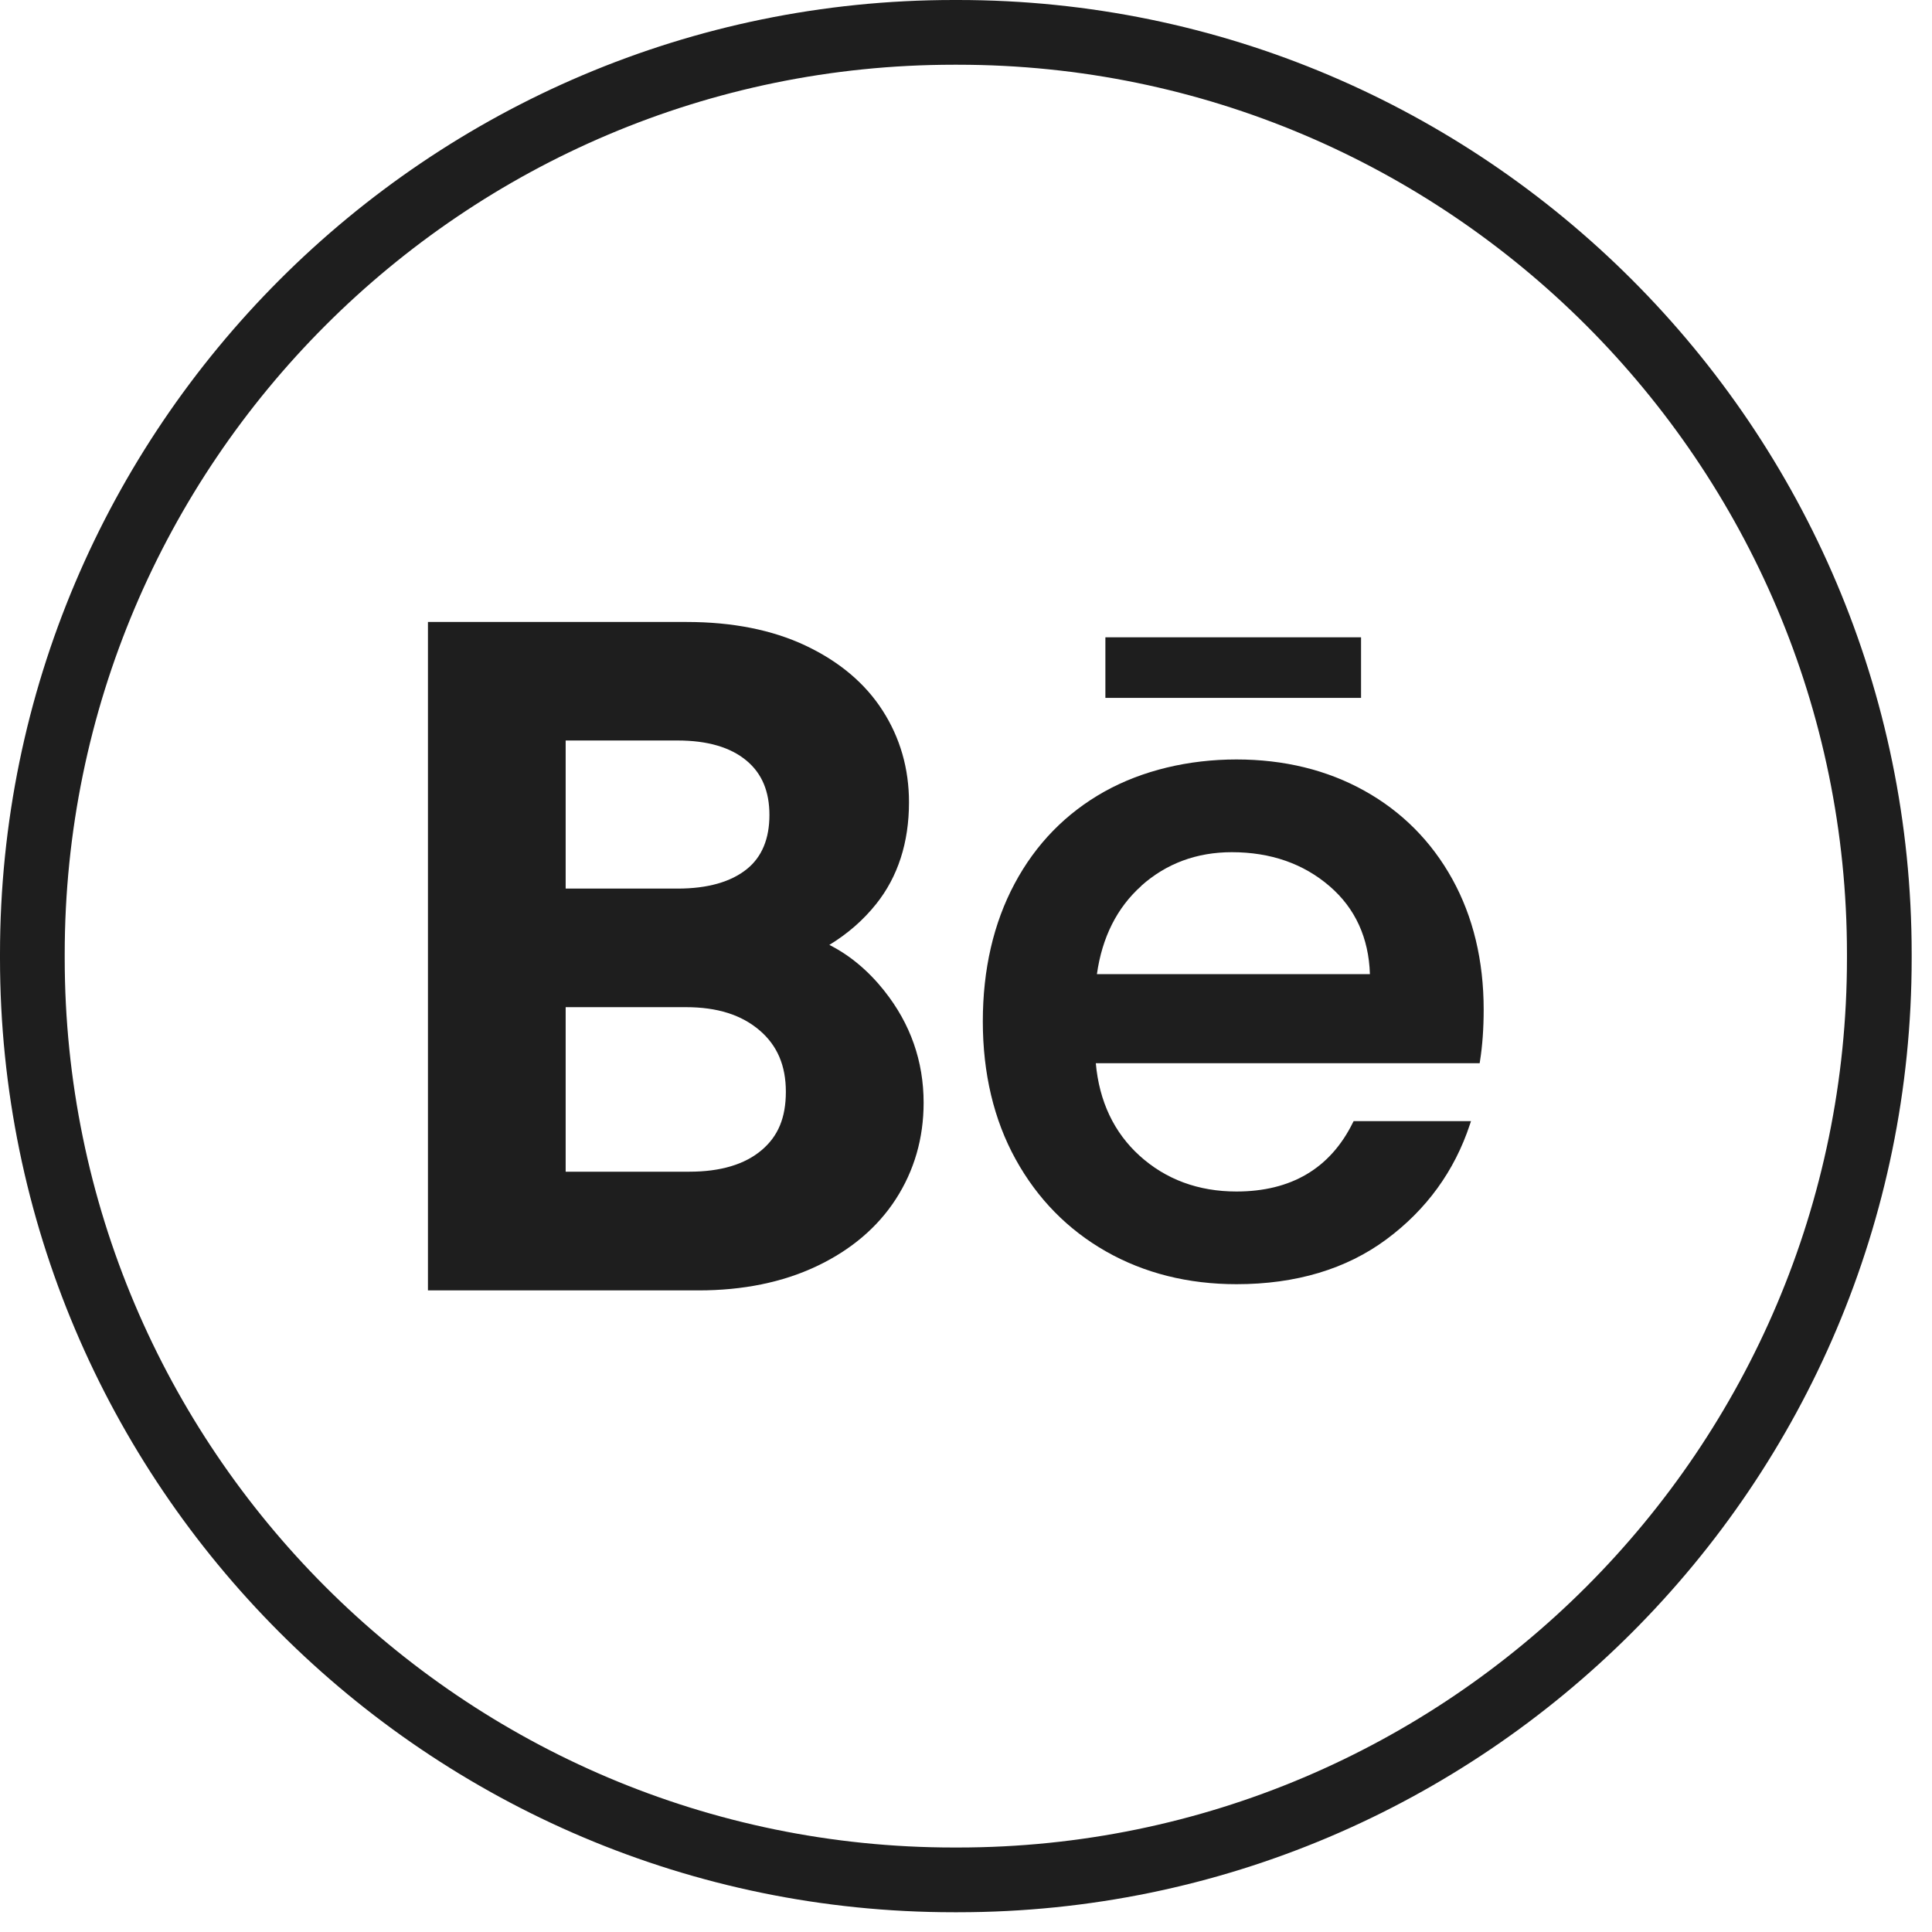 <svg width="75" height="75" viewBox="0 0 75 75" fill="none" xmlns="http://www.w3.org/2000/svg">
<path d="M37.187 74.233H37.024C16.609 74.233 0 57.619 0 37.198V37.035C0 16.614 16.609 0 37.024 0H37.187C57.602 0 74.211 16.614 74.211 37.035V37.198C74.211 57.619 57.602 74.233 37.187 74.233ZM37.024 2.513C17.993 2.513 2.512 17.998 2.512 37.035V37.198C2.512 56.234 17.993 71.72 37.024 71.72H37.187C56.218 71.72 71.699 56.234 71.699 37.198V37.035C71.699 17.998 56.218 2.513 37.187 2.513H37.024Z" fill="#1E1E1E"/>
<path d="M34.33 38.465C33.707 37.683 32.994 37.085 32.195 36.681C32.901 36.251 33.509 35.723 34.011 35.095C34.858 34.035 35.287 32.706 35.287 31.143C35.287 29.838 34.943 28.64 34.262 27.582C33.584 26.524 32.574 25.675 31.261 25.057C29.974 24.451 28.424 24.145 26.659 24.145H16.613V50.093H27.121C28.841 50.093 30.379 49.779 31.688 49.161C33.021 48.533 34.061 47.654 34.775 46.55C35.491 45.442 35.855 44.184 35.855 42.809C35.855 41.199 35.343 39.739 34.33 38.467V38.465ZM28.995 33.736C28.374 34.238 27.468 34.495 26.304 34.495H21.959V28.746H26.304C27.462 28.746 28.364 29.009 28.985 29.532C29.58 30.032 29.869 30.723 29.869 31.638C29.869 32.552 29.583 33.261 28.995 33.736ZM21.959 39.098H26.623C27.844 39.098 28.784 39.394 29.495 40.005C30.175 40.59 30.507 41.367 30.507 42.382C30.507 43.397 30.201 44.113 29.567 44.648C28.912 45.204 27.97 45.485 26.764 45.485H21.959V39.098Z" fill="#1E1E1E"/>
<path d="M56.378 34.125C55.569 32.663 54.423 31.509 52.971 30.7C51.522 29.891 49.846 29.482 47.998 29.482C46.149 29.482 44.348 29.904 42.863 30.735C41.376 31.57 40.206 32.768 39.387 34.304C38.568 35.836 38.153 37.635 38.153 39.651C38.153 41.666 38.58 43.467 39.424 44.998C40.268 46.53 41.449 47.736 42.936 48.581C44.421 49.425 46.124 49.852 48 49.852C50.304 49.852 52.261 49.267 53.818 48.113C55.375 46.96 56.465 45.457 57.061 43.651L57.104 43.523H52.547L52.519 43.578C51.643 45.355 50.123 46.254 47.998 46.254C46.518 46.254 45.252 45.784 44.235 44.862C43.243 43.96 42.672 42.754 42.539 41.274H57.44L57.453 41.191C57.548 40.595 57.596 39.922 57.596 39.191C57.596 37.291 57.187 35.588 56.378 34.125ZM44.305 34.386C45.275 33.52 46.458 33.082 47.819 33.082C49.324 33.082 50.603 33.527 51.62 34.407C52.61 35.261 53.135 36.409 53.18 37.816H42.582C42.783 36.387 43.363 35.233 44.308 34.389L44.305 34.386Z" fill="#1E1E1E"/>
<path d="M52.836 24.74H42.911V27.092H52.836V24.74Z" fill="#1E1E1E"/>
</svg>
